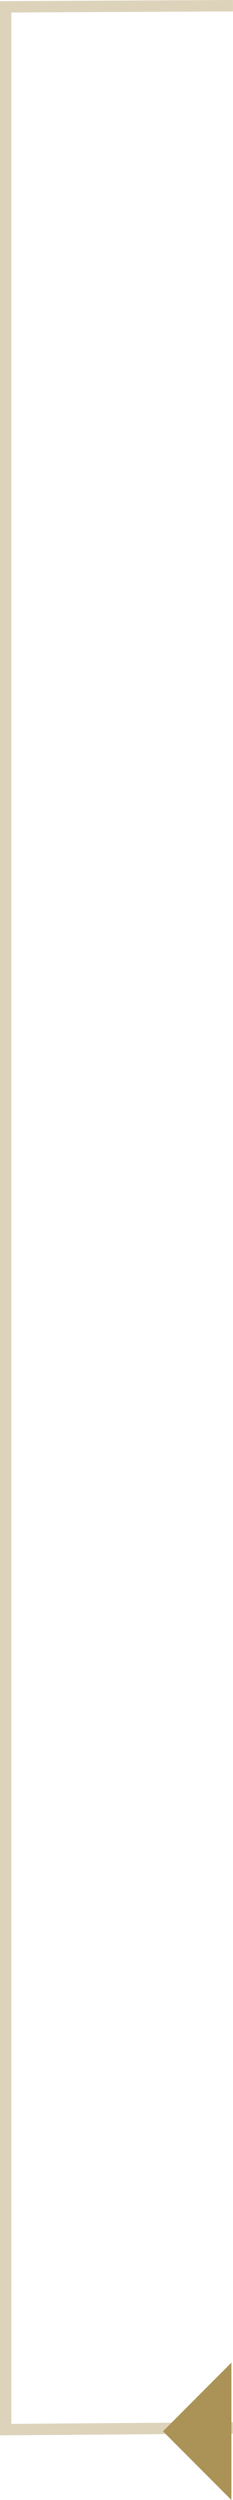 <svg xmlns="http://www.w3.org/2000/svg" width="41.007" height="438.303" viewBox="0 0 41.007 438.303">
<g transform="translate(-217.272 -2988.033)">
,<path d="M258.272,3413.7l-40,.291V2989.228l40-.195" fill="none" stroke="#ab9257" stroke-miterlimit="10" stroke-width="2" opacity="0.4"/>
<path d="M258,3402.247l-12.045,12.045L258,3426.337Z" fill="#ab9257"/></g></svg>